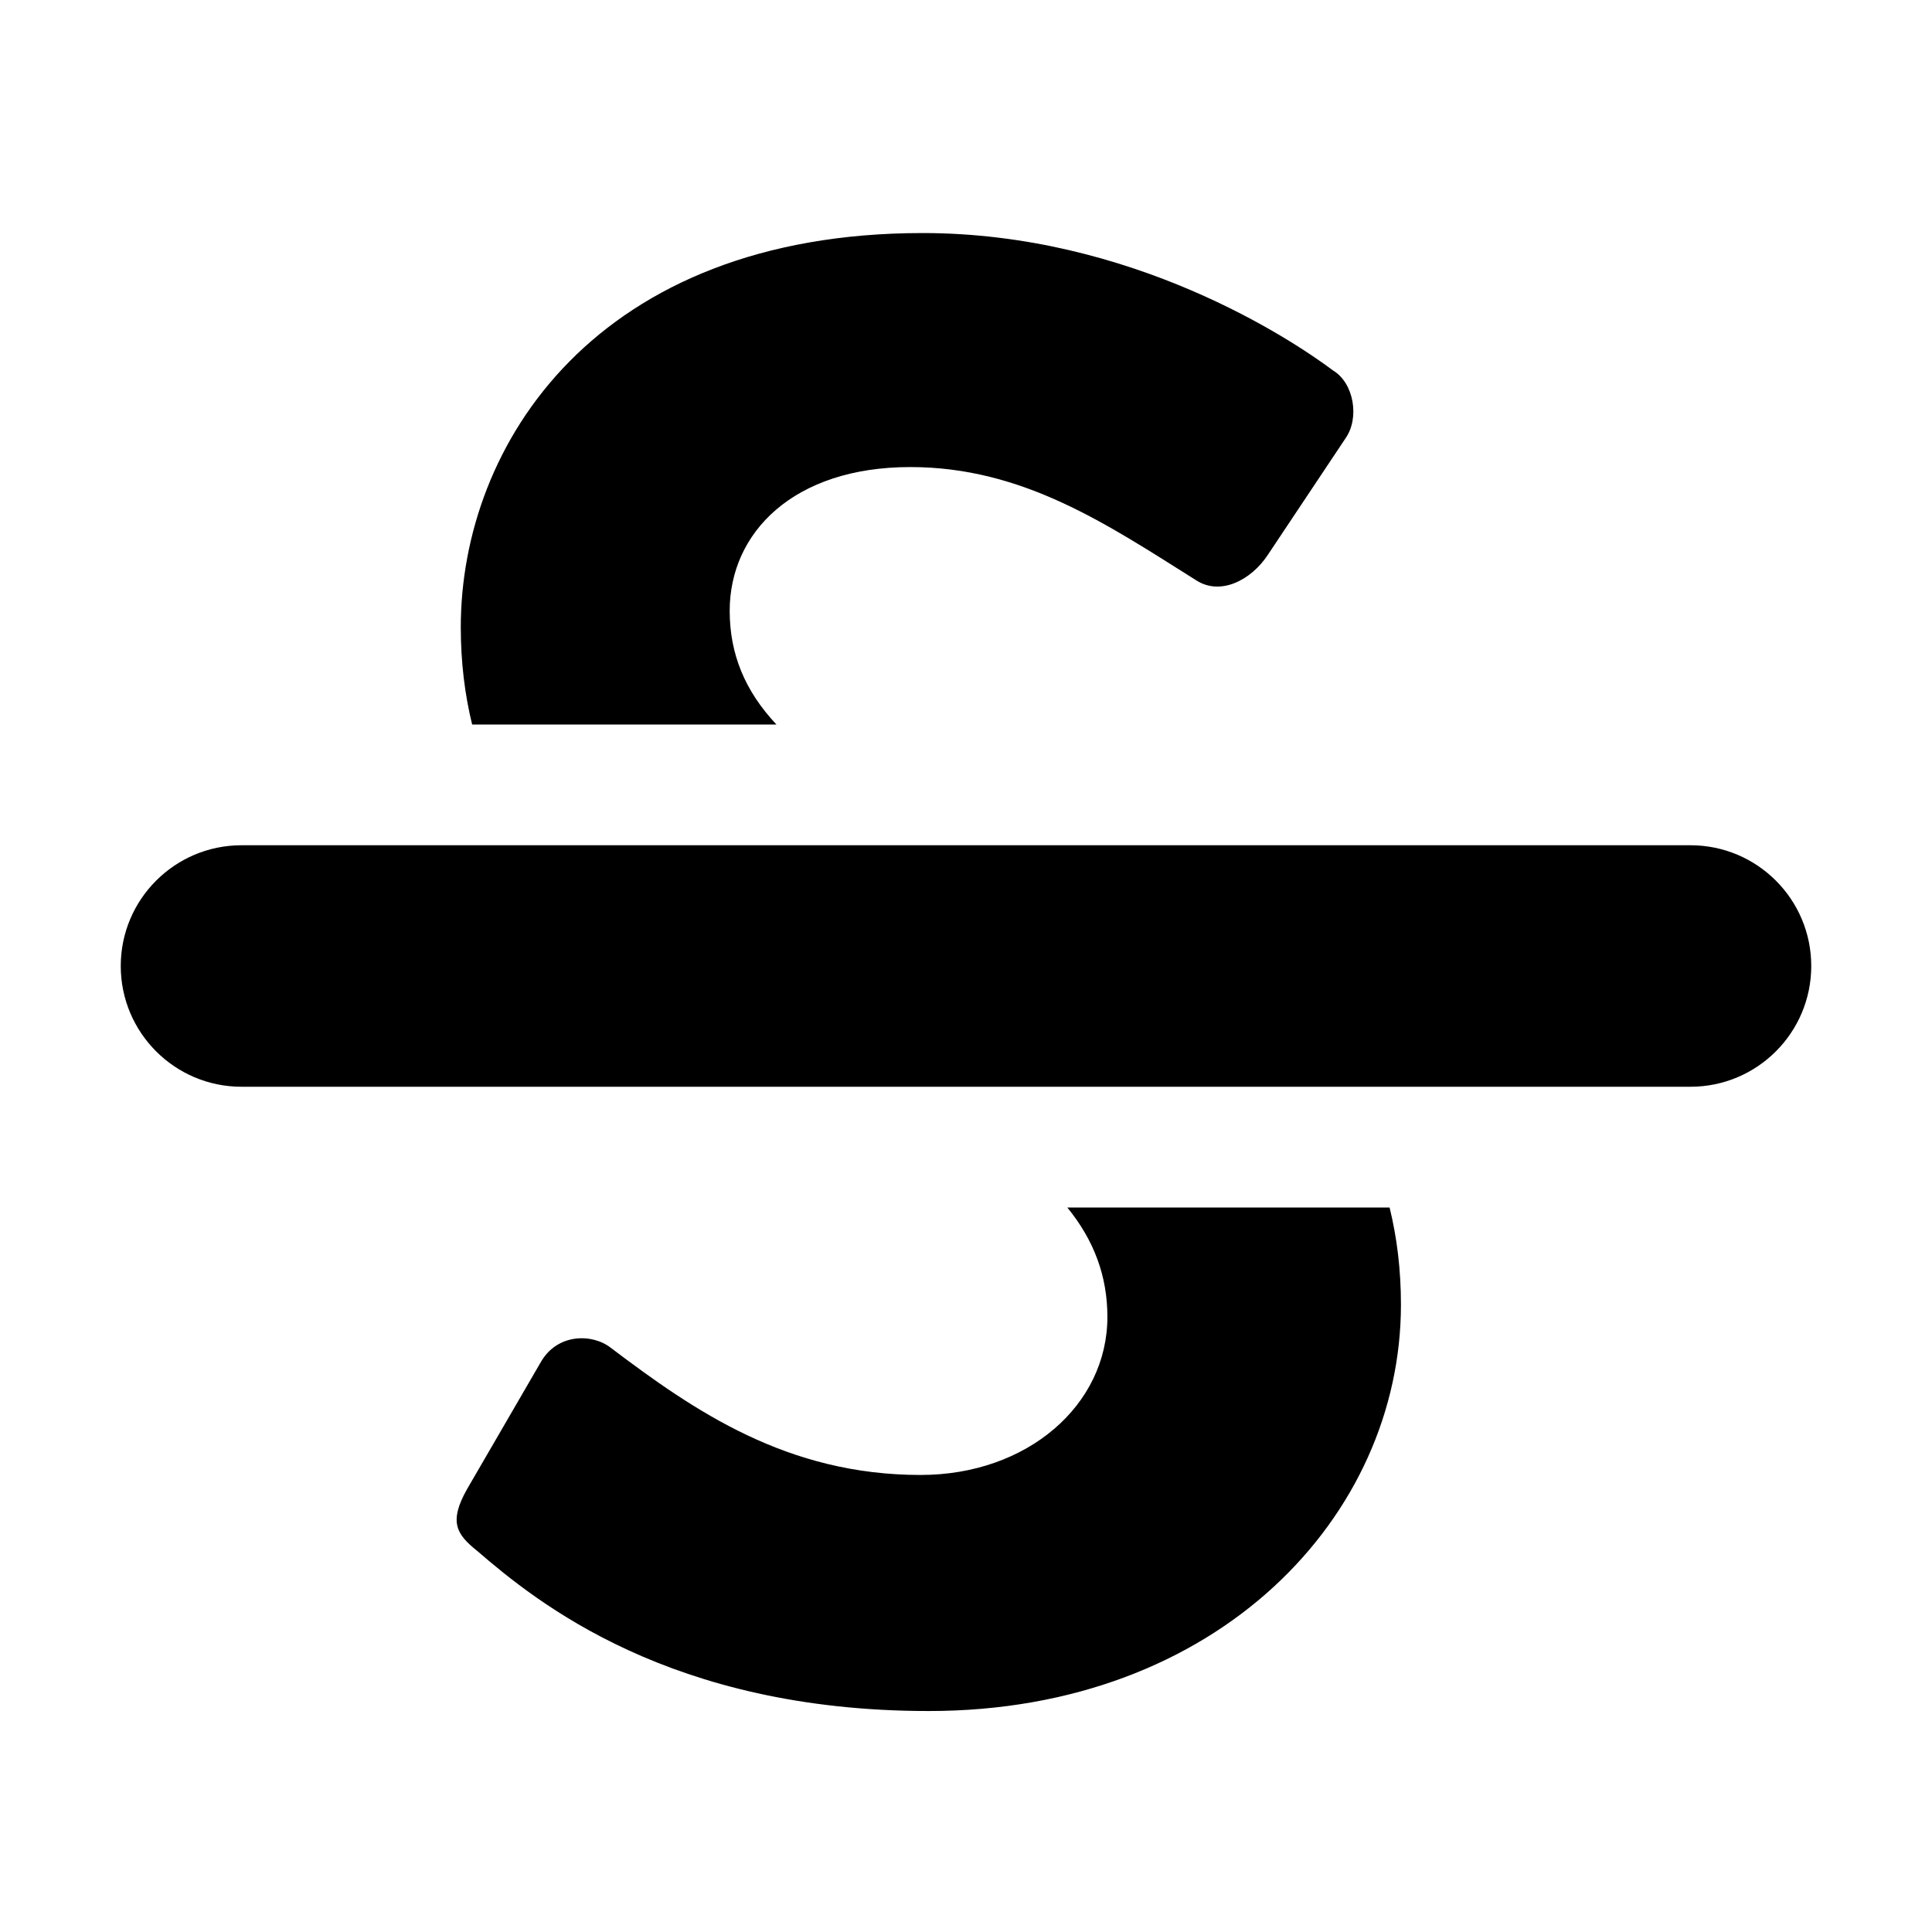 <svg xmlns="http://www.w3.org/2000/svg" width="16" height="16" viewBox="0 0 16 16">
  <g fill-rule="evenodd" transform="translate(1 1)">
    <path d="M7.839,9 C8.06,9.271 8.171,9.568 8.171,9.906 C8.171,10.637 7.508,11.215 6.624,11.215 C5.519,11.215 4.754,10.688 4.057,10.161 C3.904,10.042 3.615,10.042 3.479,10.28 L2.867,11.334 C2.714,11.606 2.782,11.708 2.952,11.844 C3.445,12.269 4.55,13.17 6.692,13.17 C9.089,13.17 10.602,11.555 10.602,9.804 C10.602,9.516 10.569,9.248 10.508,9 L7.839,9 Z M2.91,5 C2.849,4.751 2.816,4.482 2.816,4.194 C2.816,2.681 3.938,0.93 6.641,0.93 C8.375,0.93 9.701,1.814 10.041,2.069 C10.211,2.171 10.262,2.46 10.143,2.63 L9.497,3.599 C9.361,3.803 9.106,3.939 8.902,3.803 C8.171,3.344 7.474,2.868 6.539,2.868 C5.57,2.868 5.043,3.412 5.043,4.058 C5.043,4.415 5.168,4.721 5.43,5 L2.91,5 Z"/>
    <path fill-rule="nonzero" d="M1,8 L13,8 C13.552,8 14,7.552 14,7 C14,6.448 13.552,6 13,6 L1,6 C0.448,6 0,6.448 0,7 C0,7.552 0.448,8 1,8 Z"/>
  </g>
</svg>